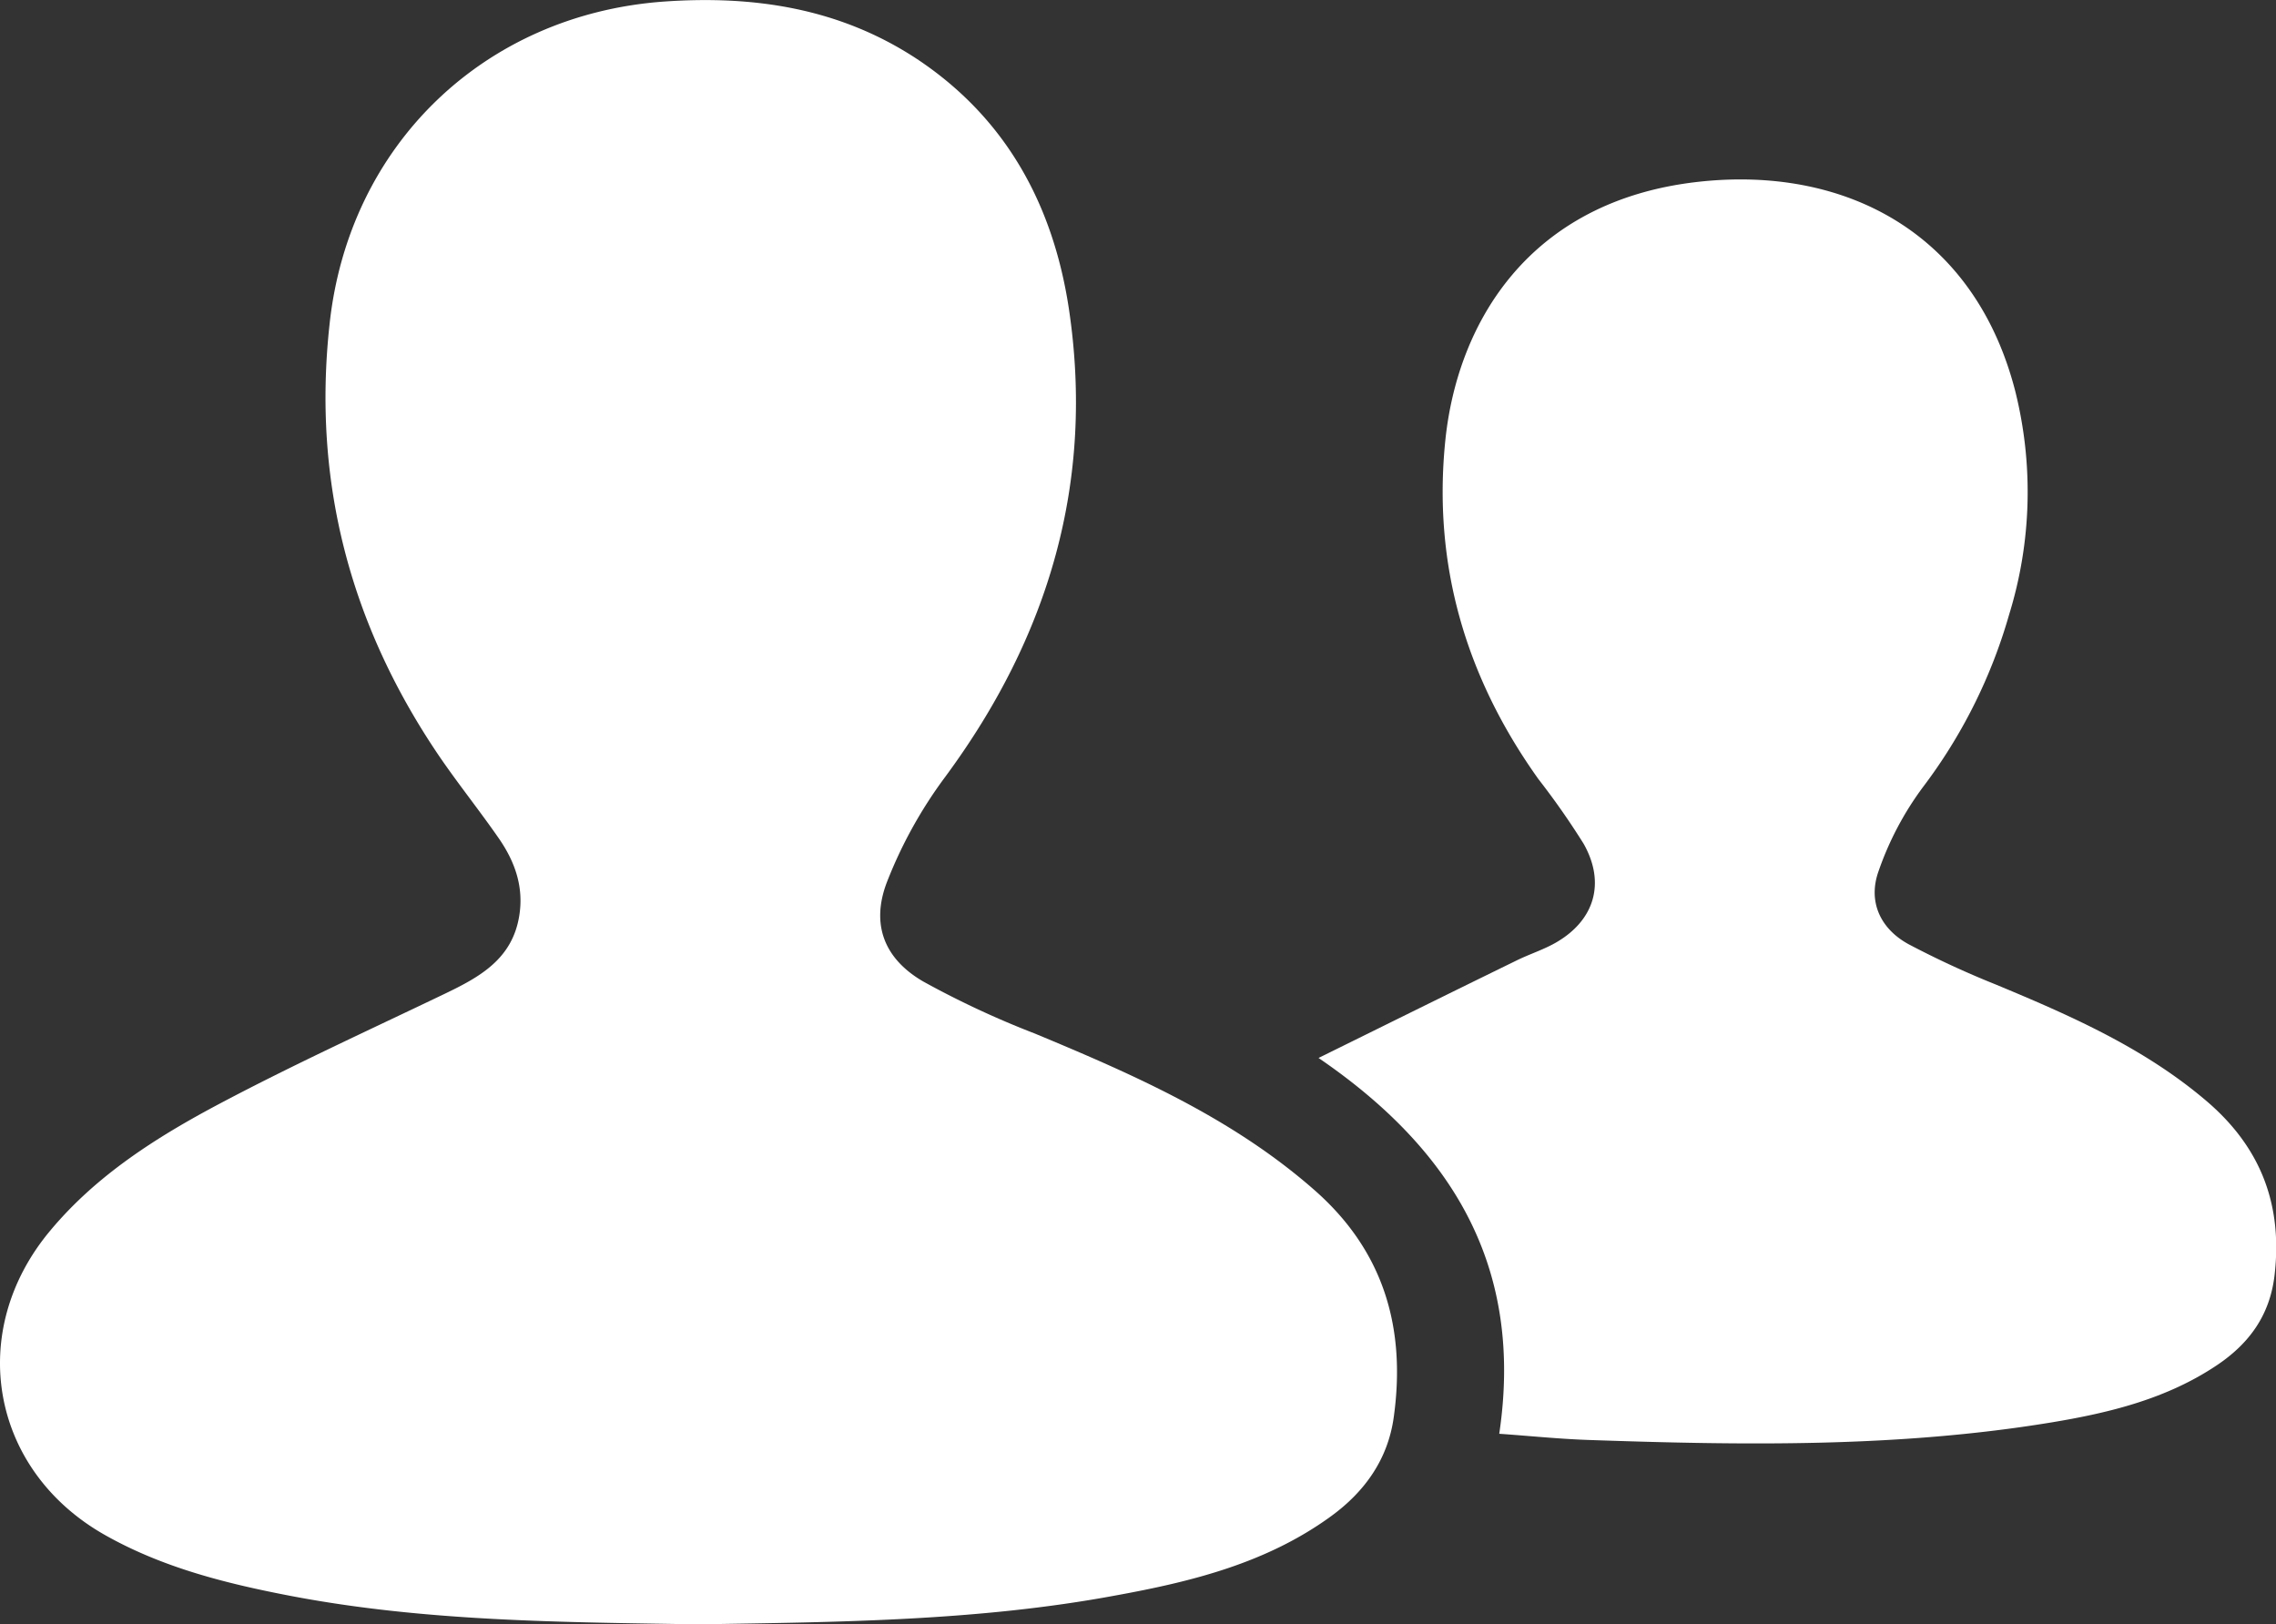 <svg xmlns="http://www.w3.org/2000/svg" viewBox="0 0 345.23 246.41" fill="#fff">
    <rect x="0" y="0" width="345.23" height="246.41" fill="#333333" stroke="none"/>
    <g id="Layer_2" data-name="Layer 2">
        <g id="Layer_1-2" data-name="Layer 1">
            <path d="M105.94,246.41c-20.68-.34-41.38-.41-61.82-4.31-9.81-1.88-19.45-4.29-28.23-9.26C-1.48,223-5.21,201.92,7.69,186.6c7-8.37,16.13-14.14,25.6-19.16,11.19-5.93,22.74-11.2,34.16-16.68,5.29-2.54,10.25-5.25,11.31-11.83.71-4.36-.64-8.15-3-11.61-2.9-4.2-6.1-8.19-9-12.41C53.18,95,47.34,73.17,50,49.09,52.94,22,73.41,2.28,100.55.25c13.84-1,26.87,1,38.57,8.72,13.53,9,20.61,22.14,23,37.79,3.95,26.24-3,49.73-18.68,71a68.13,68.13,0,0,0-8.95,16.16c-2.41,6.41-.3,11.6,5.6,15a137.52,137.52,0,0,0,16.86,7.86c15.09,6.27,30,12.82,42.46,23.78,10.52,9.25,13.87,20.94,12,34.4-.87,6.37-4.37,11.31-9.53,15.06-9.73,7.08-21.07,9.9-32.62,12C148.33,245.92,127.13,246.06,105.94,246.41Z"/>
            <path d="M200,160.49c10.56-5.21,20.23-10,29.92-14.73,2-1,4.17-1.67,6.1-2.78,5.86-3.38,7.55-9.06,4.18-15a116.68,116.68,0,0,0-6.84-9.78c-11-15.4-16.06-32.48-14.13-51.38,1.82-17.77,12.62-36.34,38.3-39.23,22.13-2.49,41.91,7.55,48.14,31.71a63,63,0,0,1-.92,33.93,79.49,79.49,0,0,1-13.1,26.21,47.24,47.24,0,0,0-6.7,12.7c-1.65,4.59.23,8.74,4.56,11.1a140.23,140.23,0,0,0,13.17,6.09c11.4,4.74,22.66,9.67,32.17,17.83,8.12,7,11.4,15.66,10.16,26.29-.71,6.08-3.86,10.37-8.73,13.64-7.62,5.12-16.34,7.24-25.19,8.7-23.24,3.82-46.68,3.46-70.11,2.65-4.44-.15-8.86-.61-13.57-.94C231.12,192.51,220.63,174.58,200,160.49Z"/>
        </g>
    </g>
</svg>
